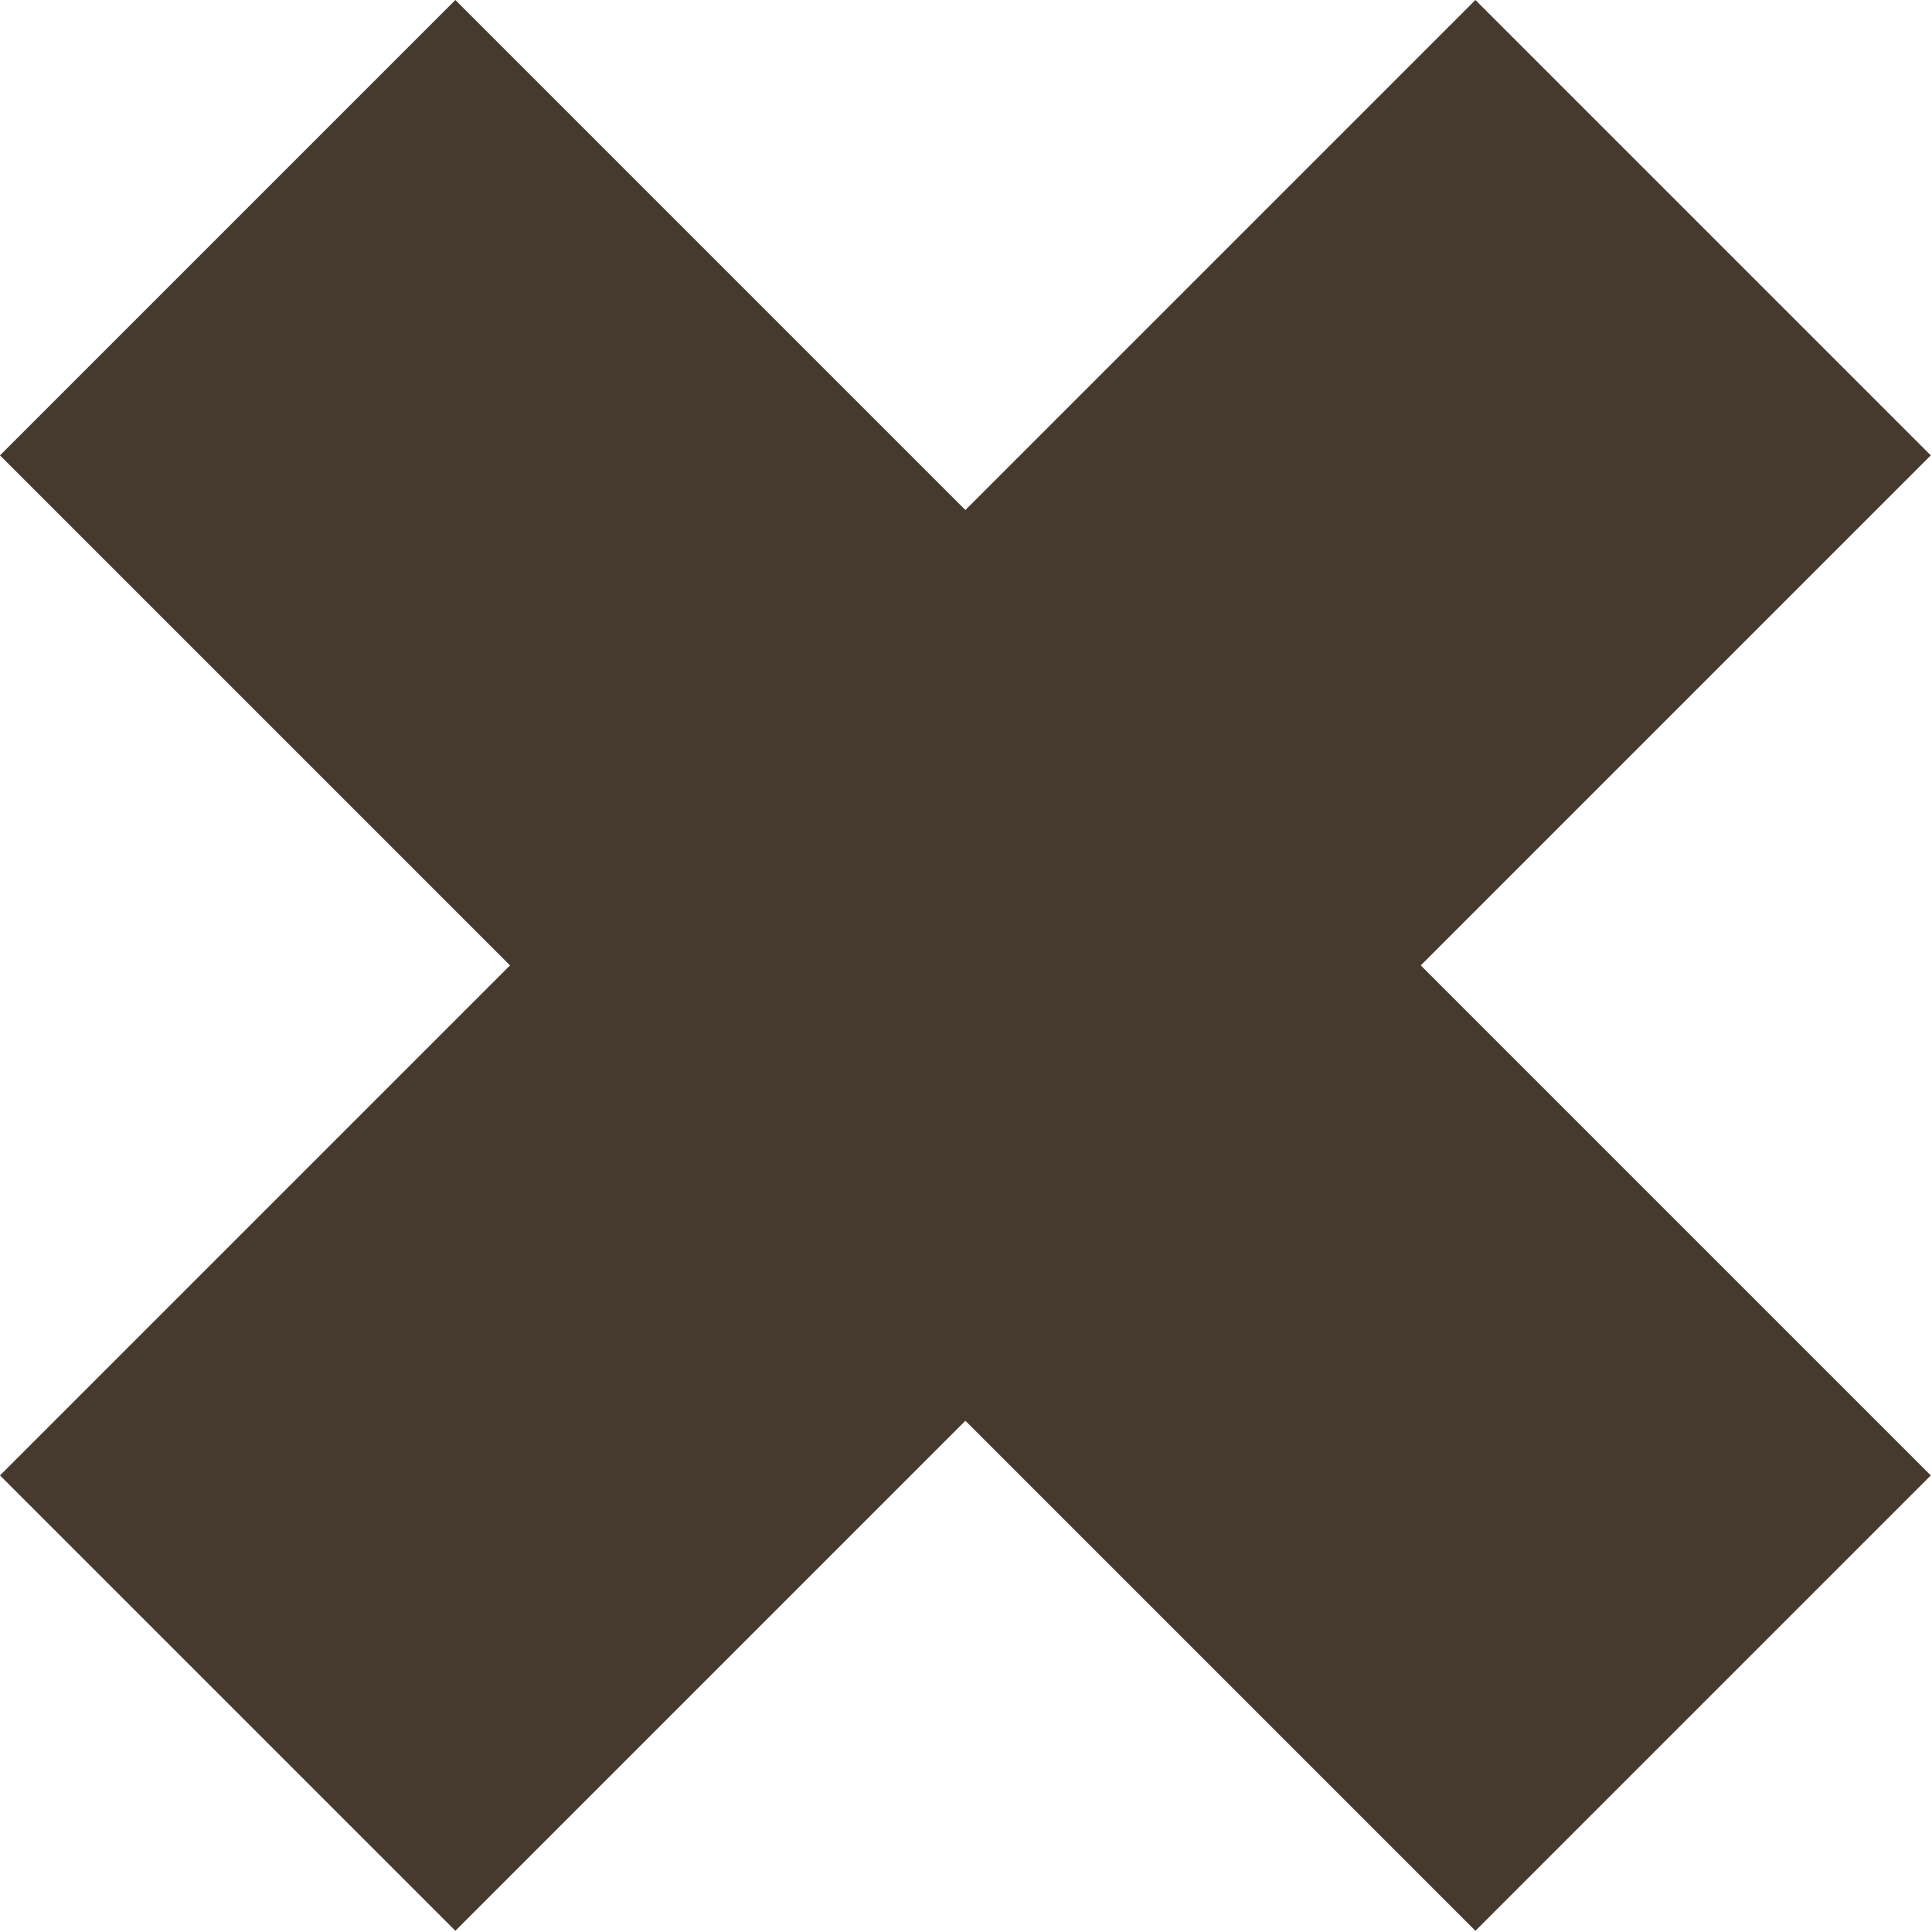 <svg width="40" height="40" viewBox="0 0 40 40" fill="none" xmlns="http://www.w3.org/2000/svg">
<rect y="9.428" width="13.333" height="43.2" transform="rotate(-45 0 9.428)" fill="#46392D"/>
<rect x="30.547" width="13.333" height="43.2" transform="rotate(45 30.547 0)" fill="#46392D"/>
</svg>
